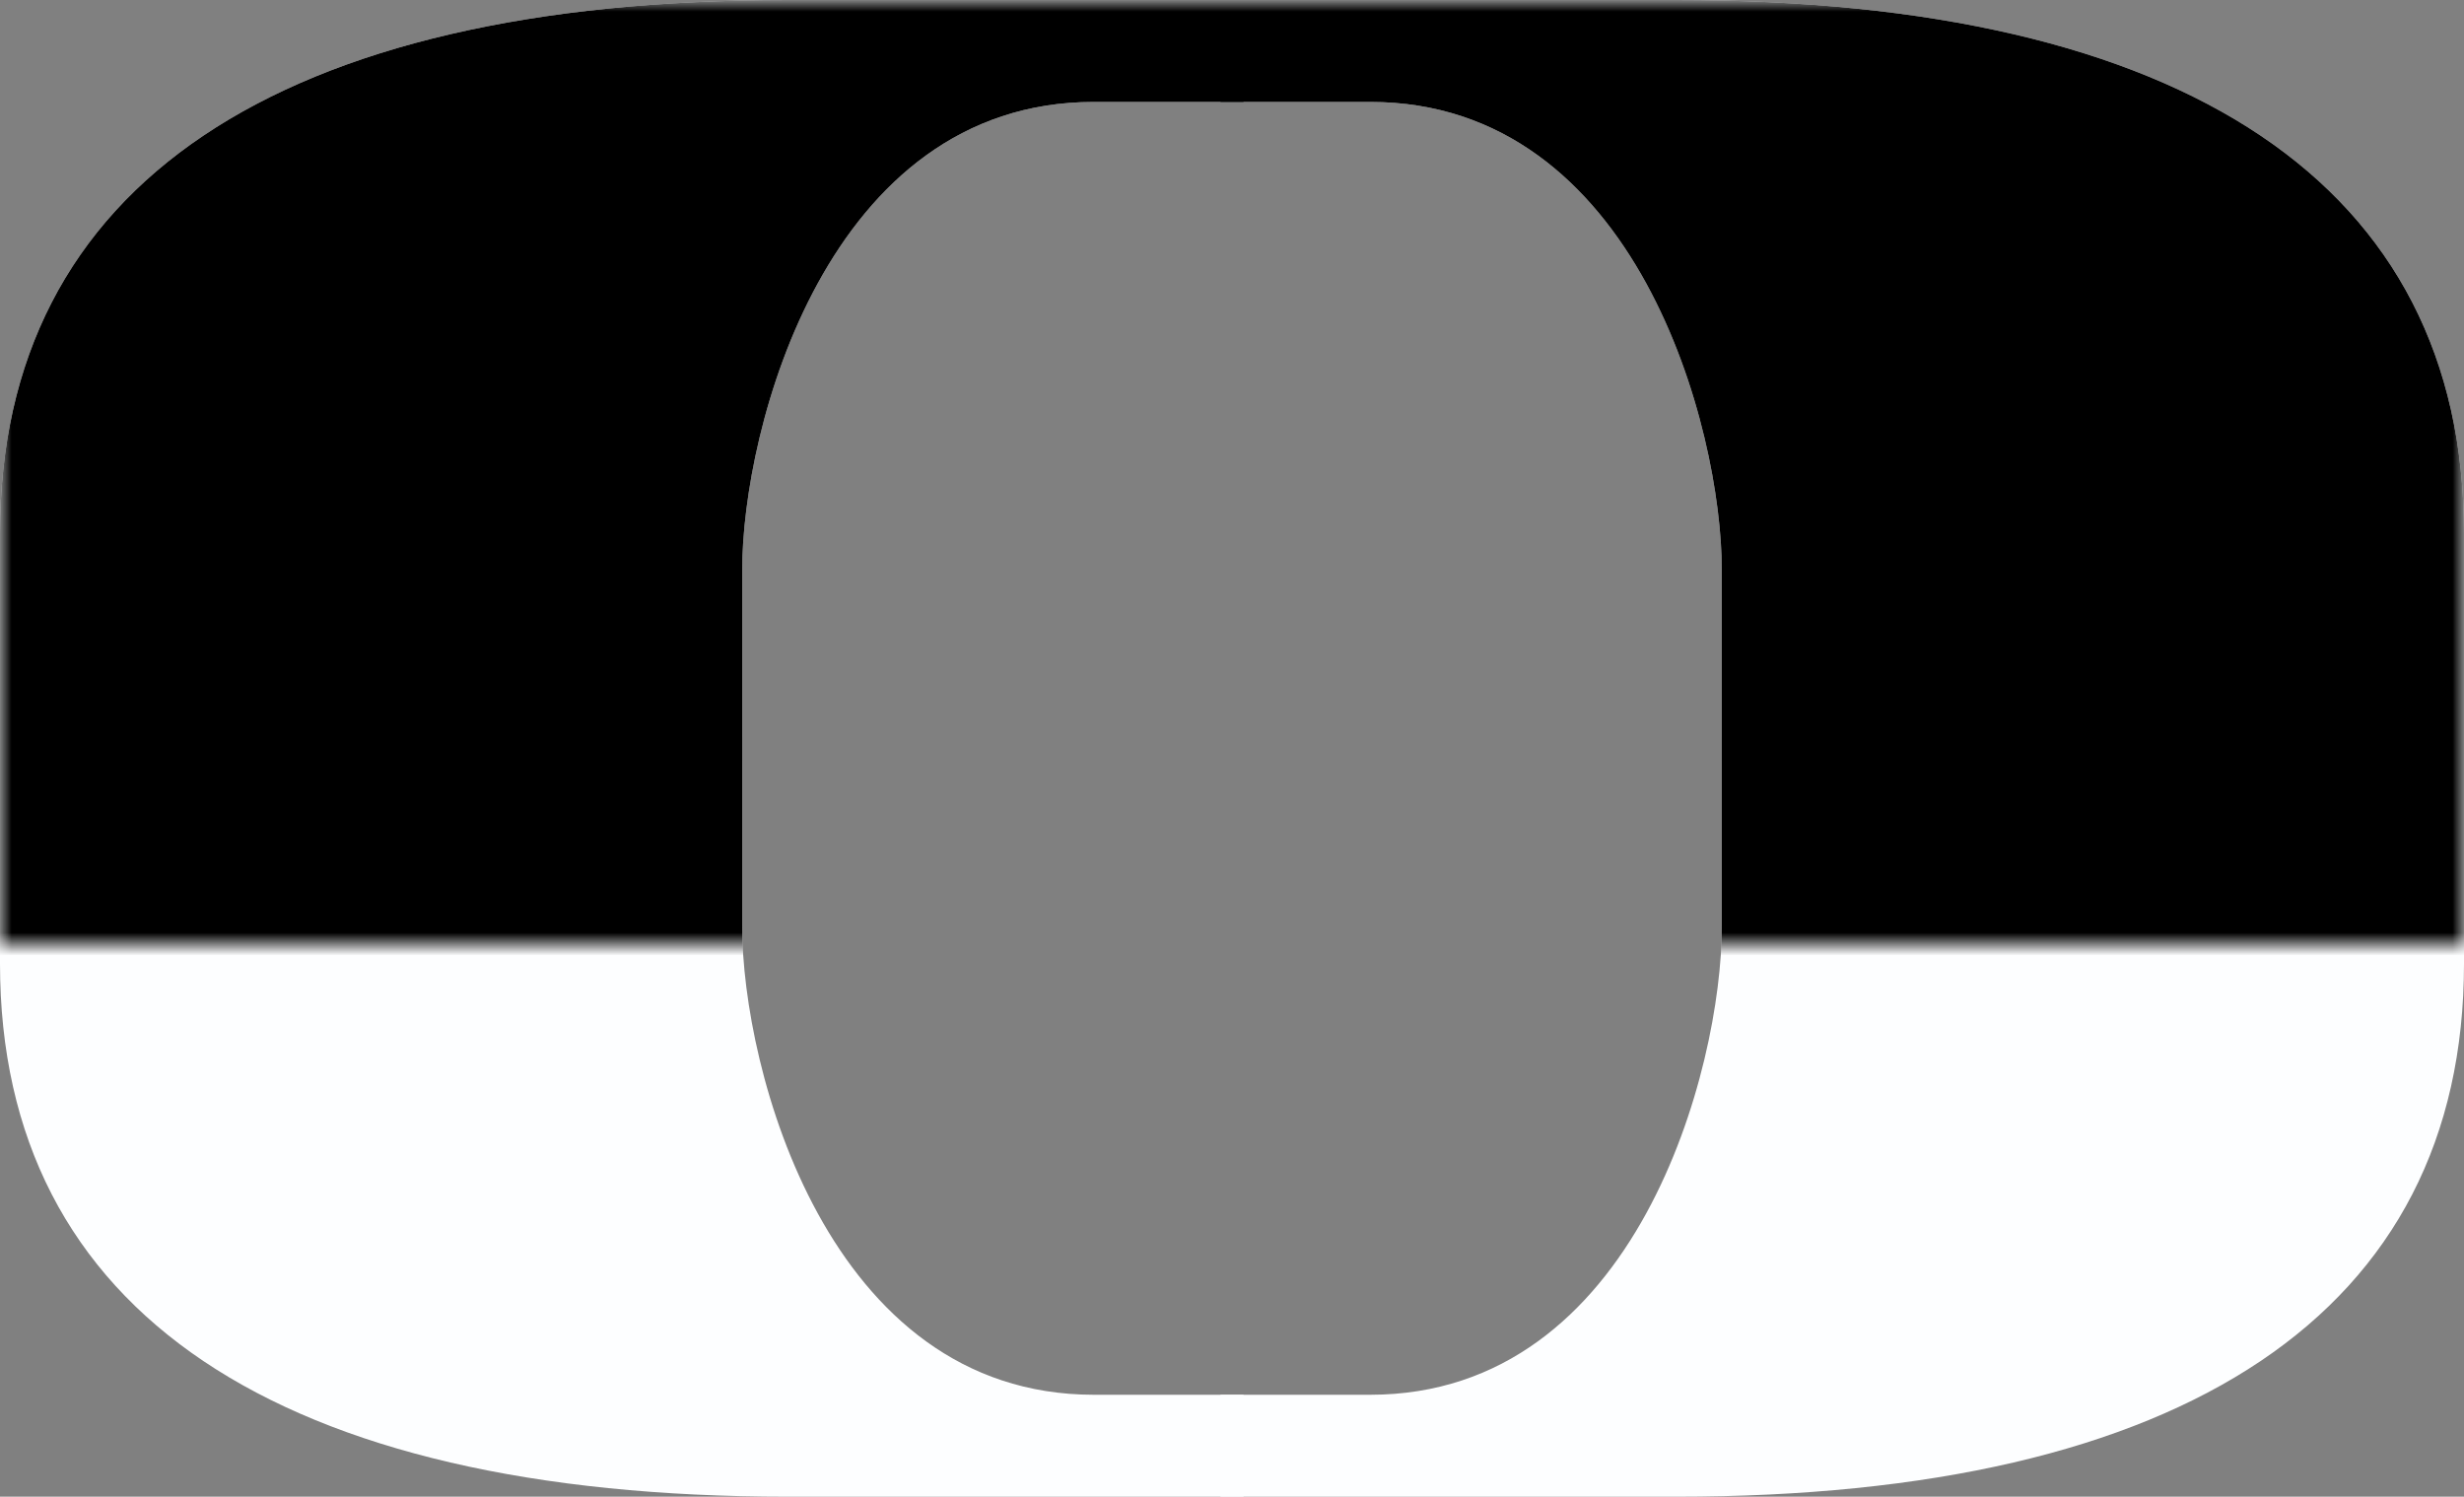 <svg width="107" height="65" viewBox="0 0 107 65" fill="none" xmlns="http://www.w3.org/2000/svg">
<rect x="0" y="0" width="107" height="65" fill="#808080" stroke="none"/>
<g clip-path="url(#clip0_305_4155)">
<path d="M53 0V4.427L59.502 4.427C71.093 4.427 74.77 18.631 74.77 24.753V33.004L107 33.004V23.156C107 7.985 94.843 3.43247e-05 72.79 3.22594e-05L53 0Z" fill="#FDFEFF"/>
<path d="M53 65L53 60.573L59.502 60.573C71.093 60.573 74.77 46.369 74.77 40.247V31.996L107 31.996L107 41.844C107 57.015 94.843 65 72.79 65L53 65Z" fill="#FDFEFF"/>
<path d="M54 0V4.427L47.498 4.427C35.907 4.427 32.23 18.631 32.23 24.753V33.004L5.77101e-06 33.004L4.91587e-06 23.156C3.21578e-06 7.985 12.157 3.43247e-05 34.21 3.22594e-05L54 0Z" fill="#FDFEFF"/>
<path d="M54 65V60.573L47.498 60.573C35.907 60.573 32.23 46.369 32.23 40.247L32.23 31.996L0 31.996L2.74965e-06 41.844C6.2134e-06 57.015 12.157 65 34.21 65L54 65Z" fill="#FDFEFF"/>
<mask id="mask0_305_4155" style="mask-type:alpha" maskUnits="userSpaceOnUse" x="0" y="0" width="107" height="41">
<rect width="107" height="41" fill="#D9D9D9"/>
</mask>
<g mask="url(#mask0_305_4155)">
<path d="M53 0V4.427L59.502 4.427C71.093 4.427 74.77 18.631 74.77 24.753V33.004L107 33.004V23.156C107 7.985 94.843 3.43247e-05 72.79 3.22594e-05L53 0Z" fill="black"/>
<path d="M53 65L53 60.573L59.502 60.573C71.093 60.573 74.77 46.369 74.77 40.247V31.996L107 31.996L107 41.844C107 57.015 94.843 65 72.79 65L53 65Z" fill="black"/>
<path d="M54 0V4.427L47.498 4.427C35.907 4.427 32.23 18.631 32.23 24.753V33.004L5.77101e-06 33.004L4.91587e-06 23.156C3.21578e-06 7.985 12.157 3.43247e-05 34.21 3.22594e-05L54 0Z" fill="black"/>
<path d="M54 65V60.573L47.498 60.573C35.907 60.573 32.23 46.369 32.23 40.247L32.23 31.996L0 31.996L2.74965e-06 41.844C6.2134e-06 57.015 12.157 65 34.21 65L54 65Z" fill="black"/>
</g>
</g>
<defs>
<clipPath id="clip0_305_4155">
<rect width="107" height="65" fill="white"/>
</clipPath>
</defs>
</svg>
